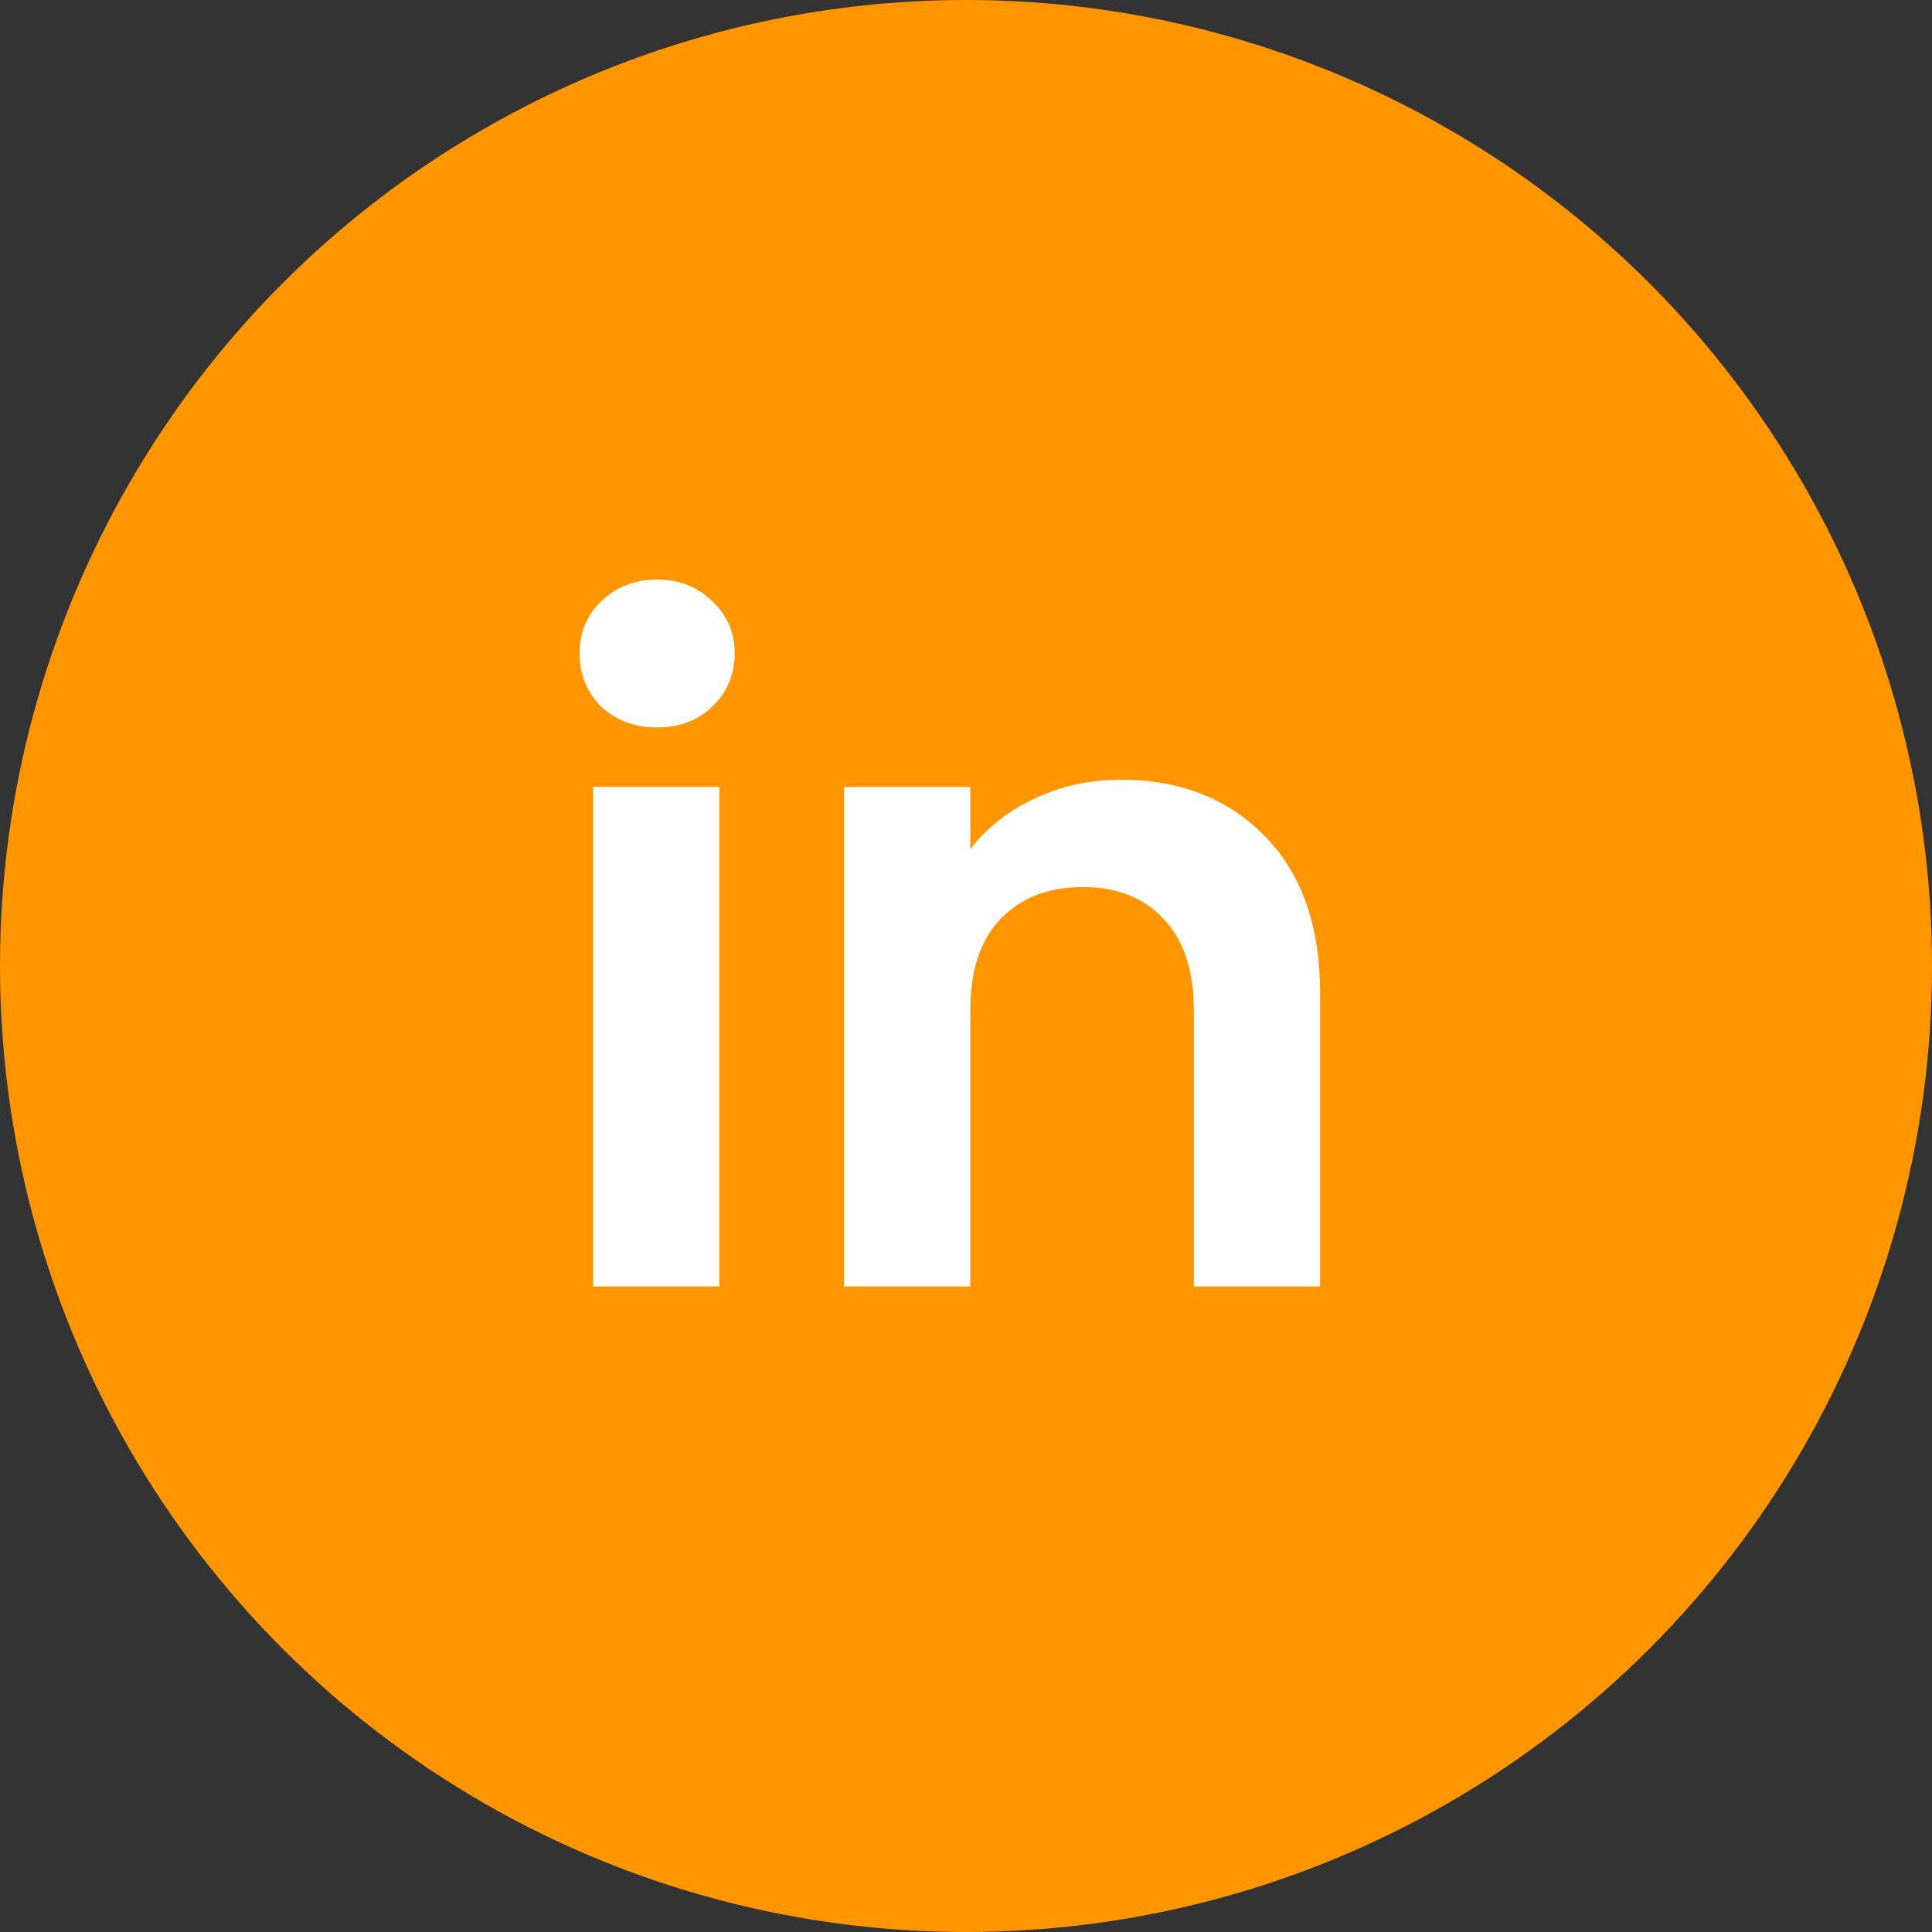 <svg width="30" height="30" viewBox="0 0 30 30" fill="none" xmlns="http://www.w3.org/2000/svg">
<rect x="0" y="0" width="30" height="30" fill="#333333" stroke="none"/>
<circle cx="15" cy="15" r="15" fill="#ff9600"/>
<path d="M10.204 11.296C9.859 11.296 9.569 11.189 9.336 10.974C9.112 10.75 9 10.475 9 10.148C9 9.821 9.112 9.551 9.336 9.336C9.569 9.112 9.859 9 10.204 9C10.549 9 10.834 9.112 11.058 9.336C11.291 9.551 11.408 9.821 11.408 10.148C11.408 10.475 11.291 10.75 11.058 10.974C10.834 11.189 10.549 11.296 10.204 11.296ZM11.17 12.22V19.976H9.21V12.22H11.17Z" fill="white"/>
<path d="M17.404 12.108C18.328 12.108 19.075 12.402 19.645 12.99C20.214 13.569 20.498 14.381 20.498 15.426V19.976H18.538V15.692C18.538 15.076 18.384 14.605 18.076 14.278C17.768 13.942 17.349 13.774 16.817 13.774C16.275 13.774 15.846 13.942 15.528 14.278C15.22 14.605 15.066 15.076 15.066 15.692V19.976H13.107V12.22H15.066V13.186C15.328 12.85 15.659 12.589 16.061 12.402C16.471 12.206 16.919 12.108 17.404 12.108Z" fill="white"/>
</svg>
